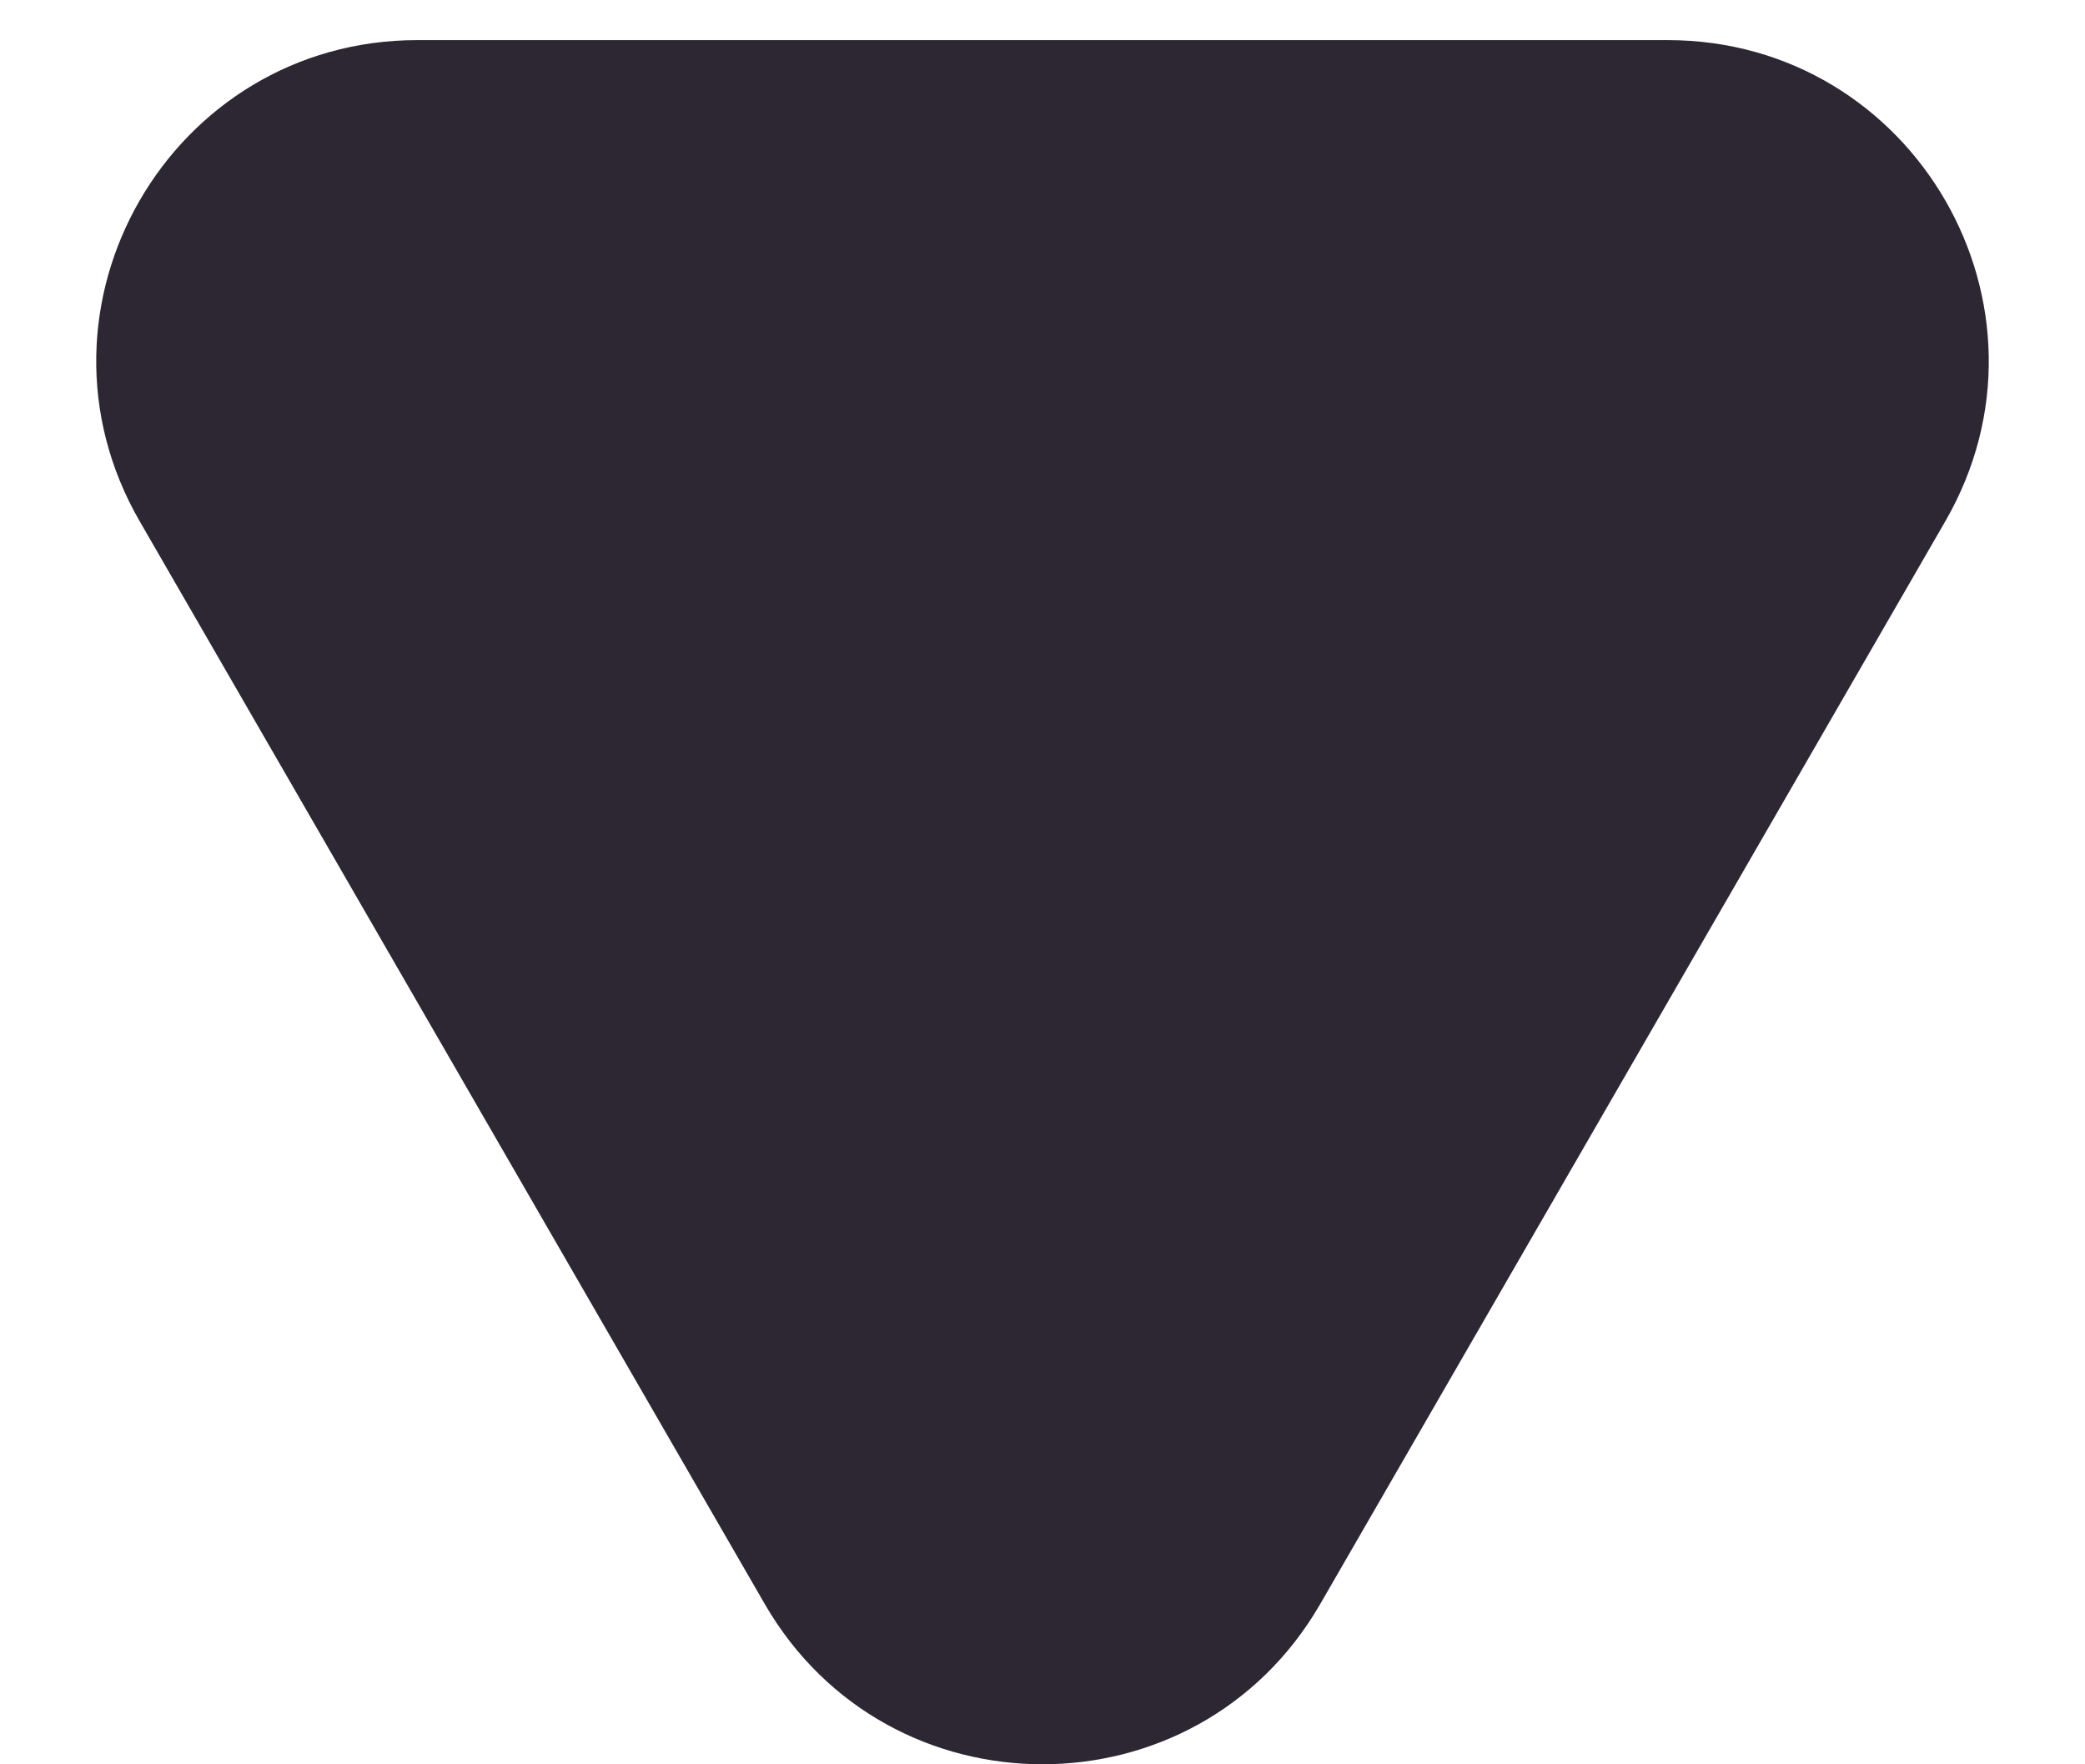 <svg width="13" height="11" viewBox="0 0 13 11" fill="none" xmlns="http://www.w3.org/2000/svg">
<path d="M8.232 10C7.462 11.333 5.538 11.333 4.768 10L0.871 3.25C0.101 1.917 1.063 0.25 2.603 0.25L10.397 0.25C11.937 0.25 12.899 1.917 12.129 3.25L8.232 10Z" fill="#2C2733"/>
</svg>
